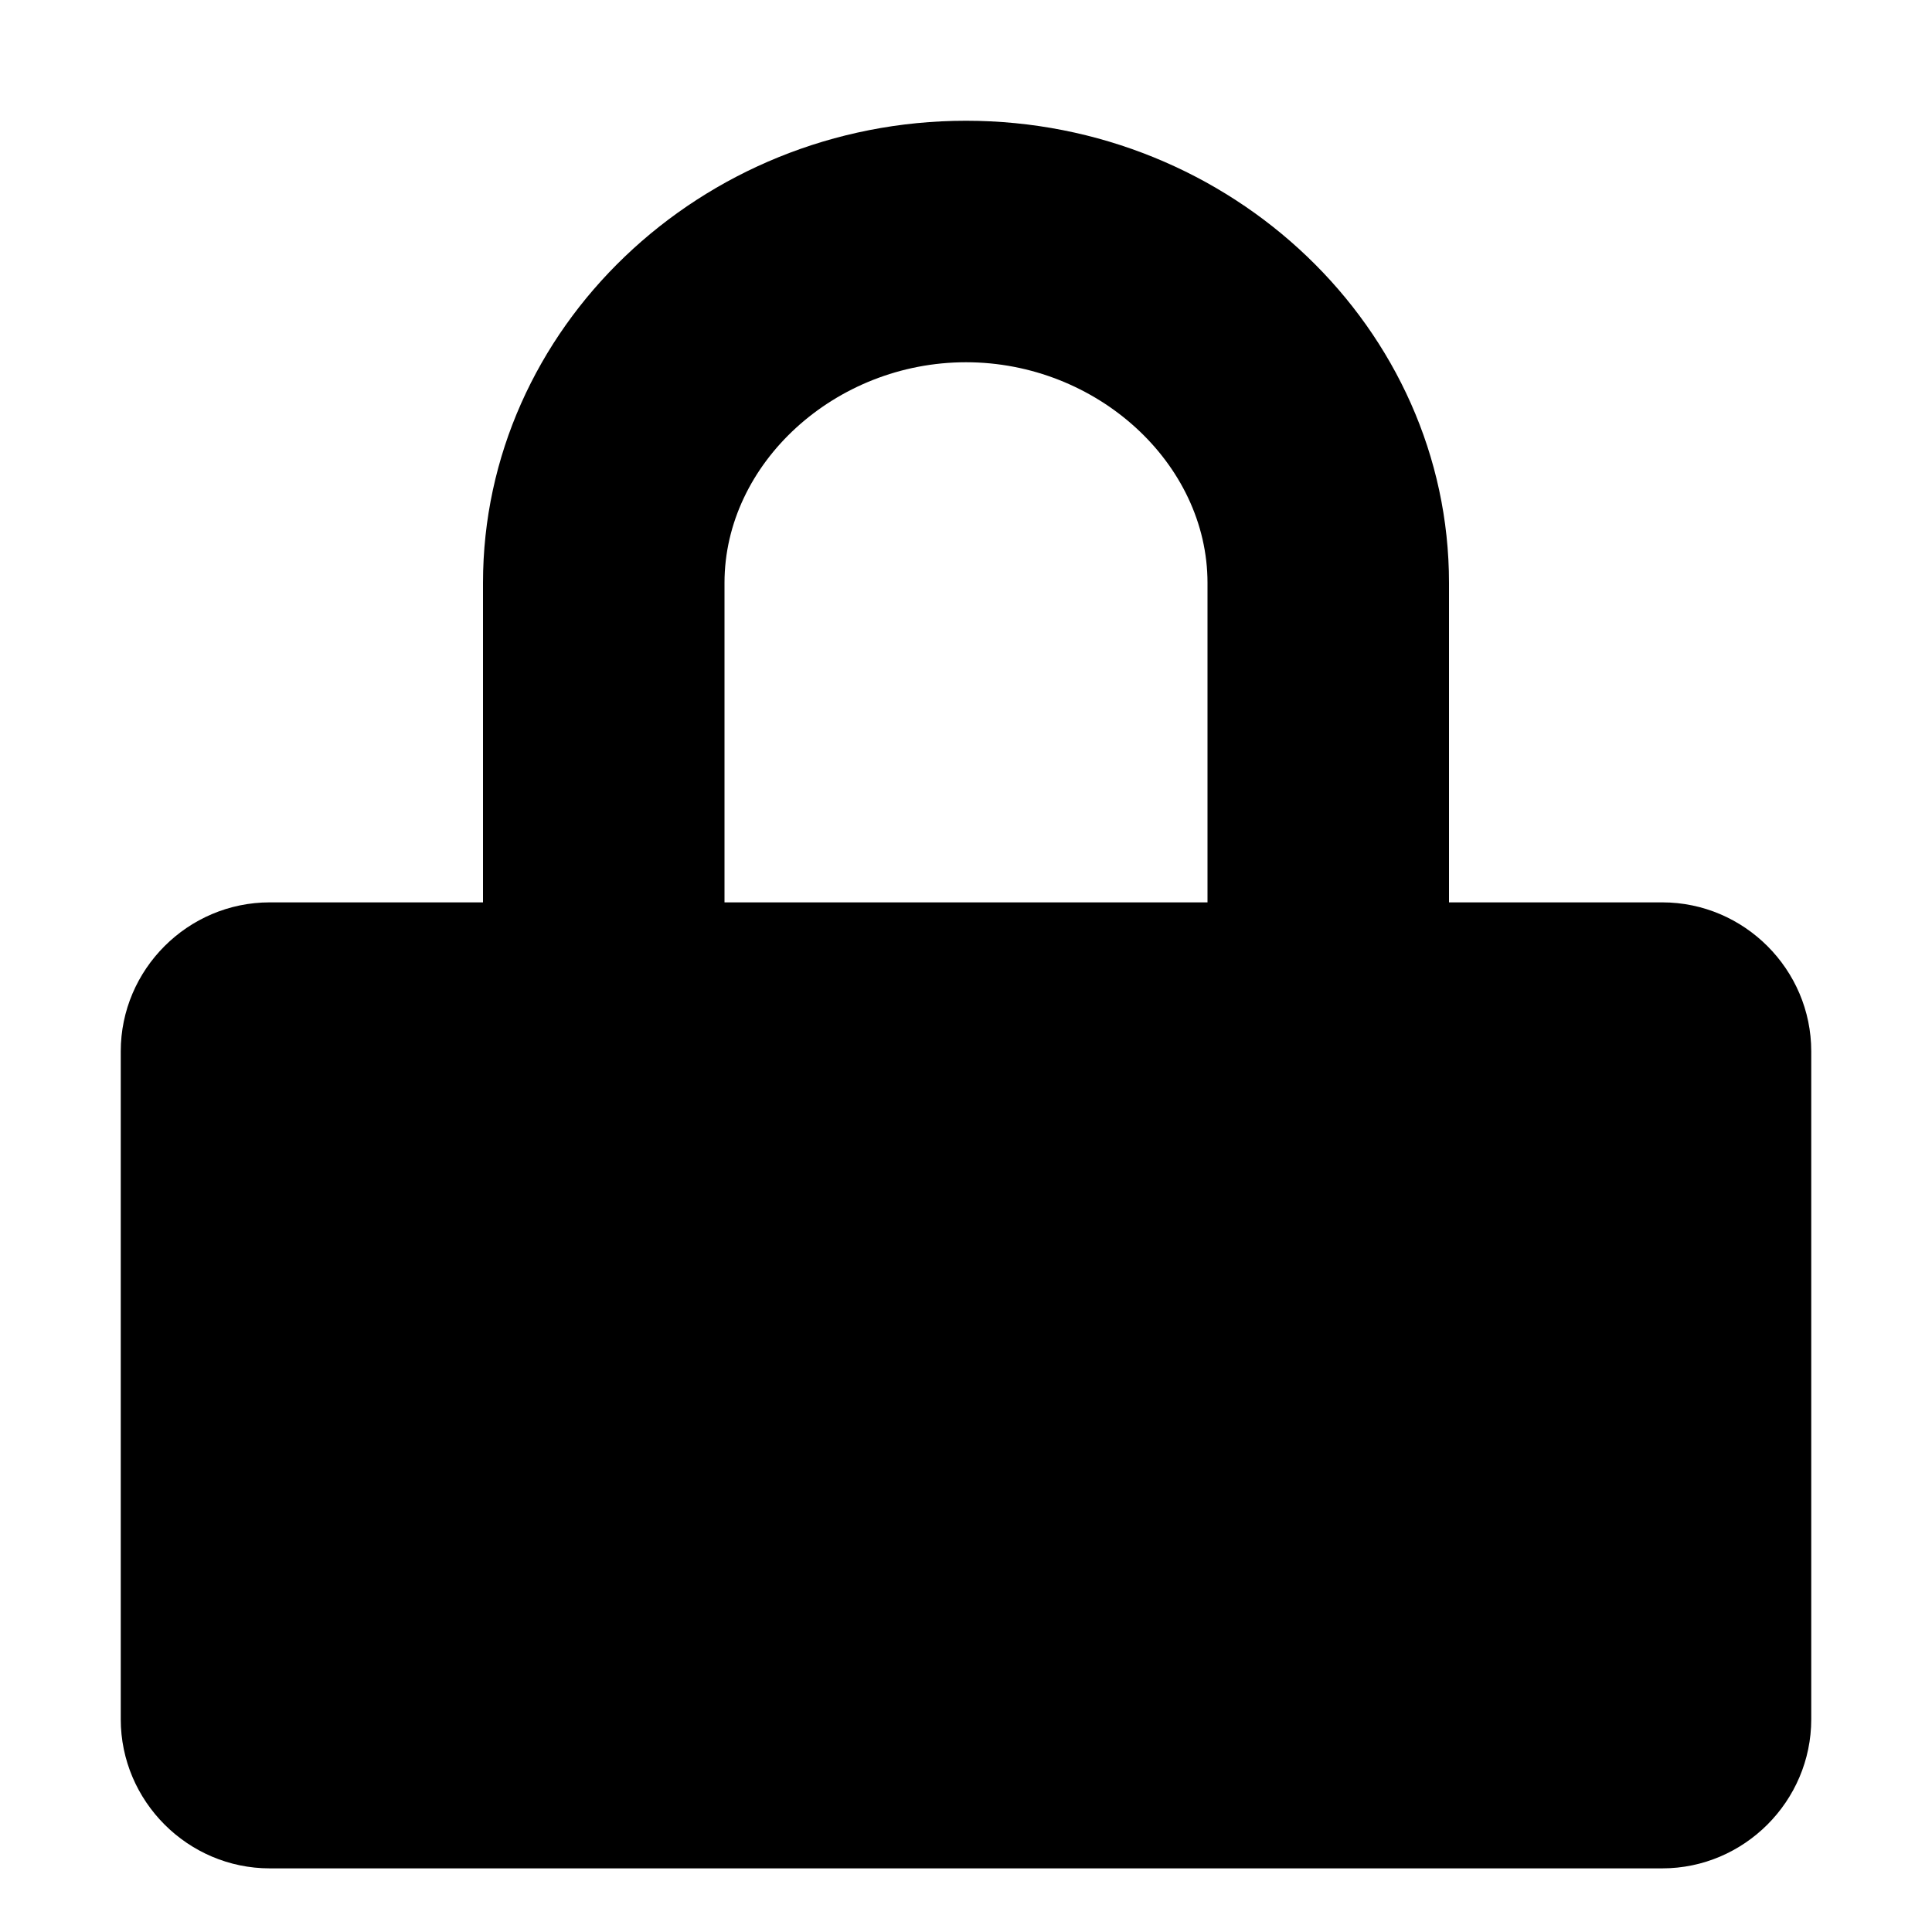 <svg xmlns="http://www.w3.org/2000/svg" viewBox="0 0 16 16">
  <path d="M6 4.827C6 3.837 6.916 3 8 3s2 .837 2 1.827v2.646H6V4.827zm7.766 2.646H12V4.827C12 2.723 10.2 1 8 1S4 2.723 4 4.827v2.646H2.234C1.556 7.473 1 8.028 1 8.707v5.531c0 .679.556 1.235 1.234 1.235h11.532c.678 0 1.234-.556 1.234-1.235V8.707c0-.679-.556-1.234-1.234-1.234z"/>
</svg>
